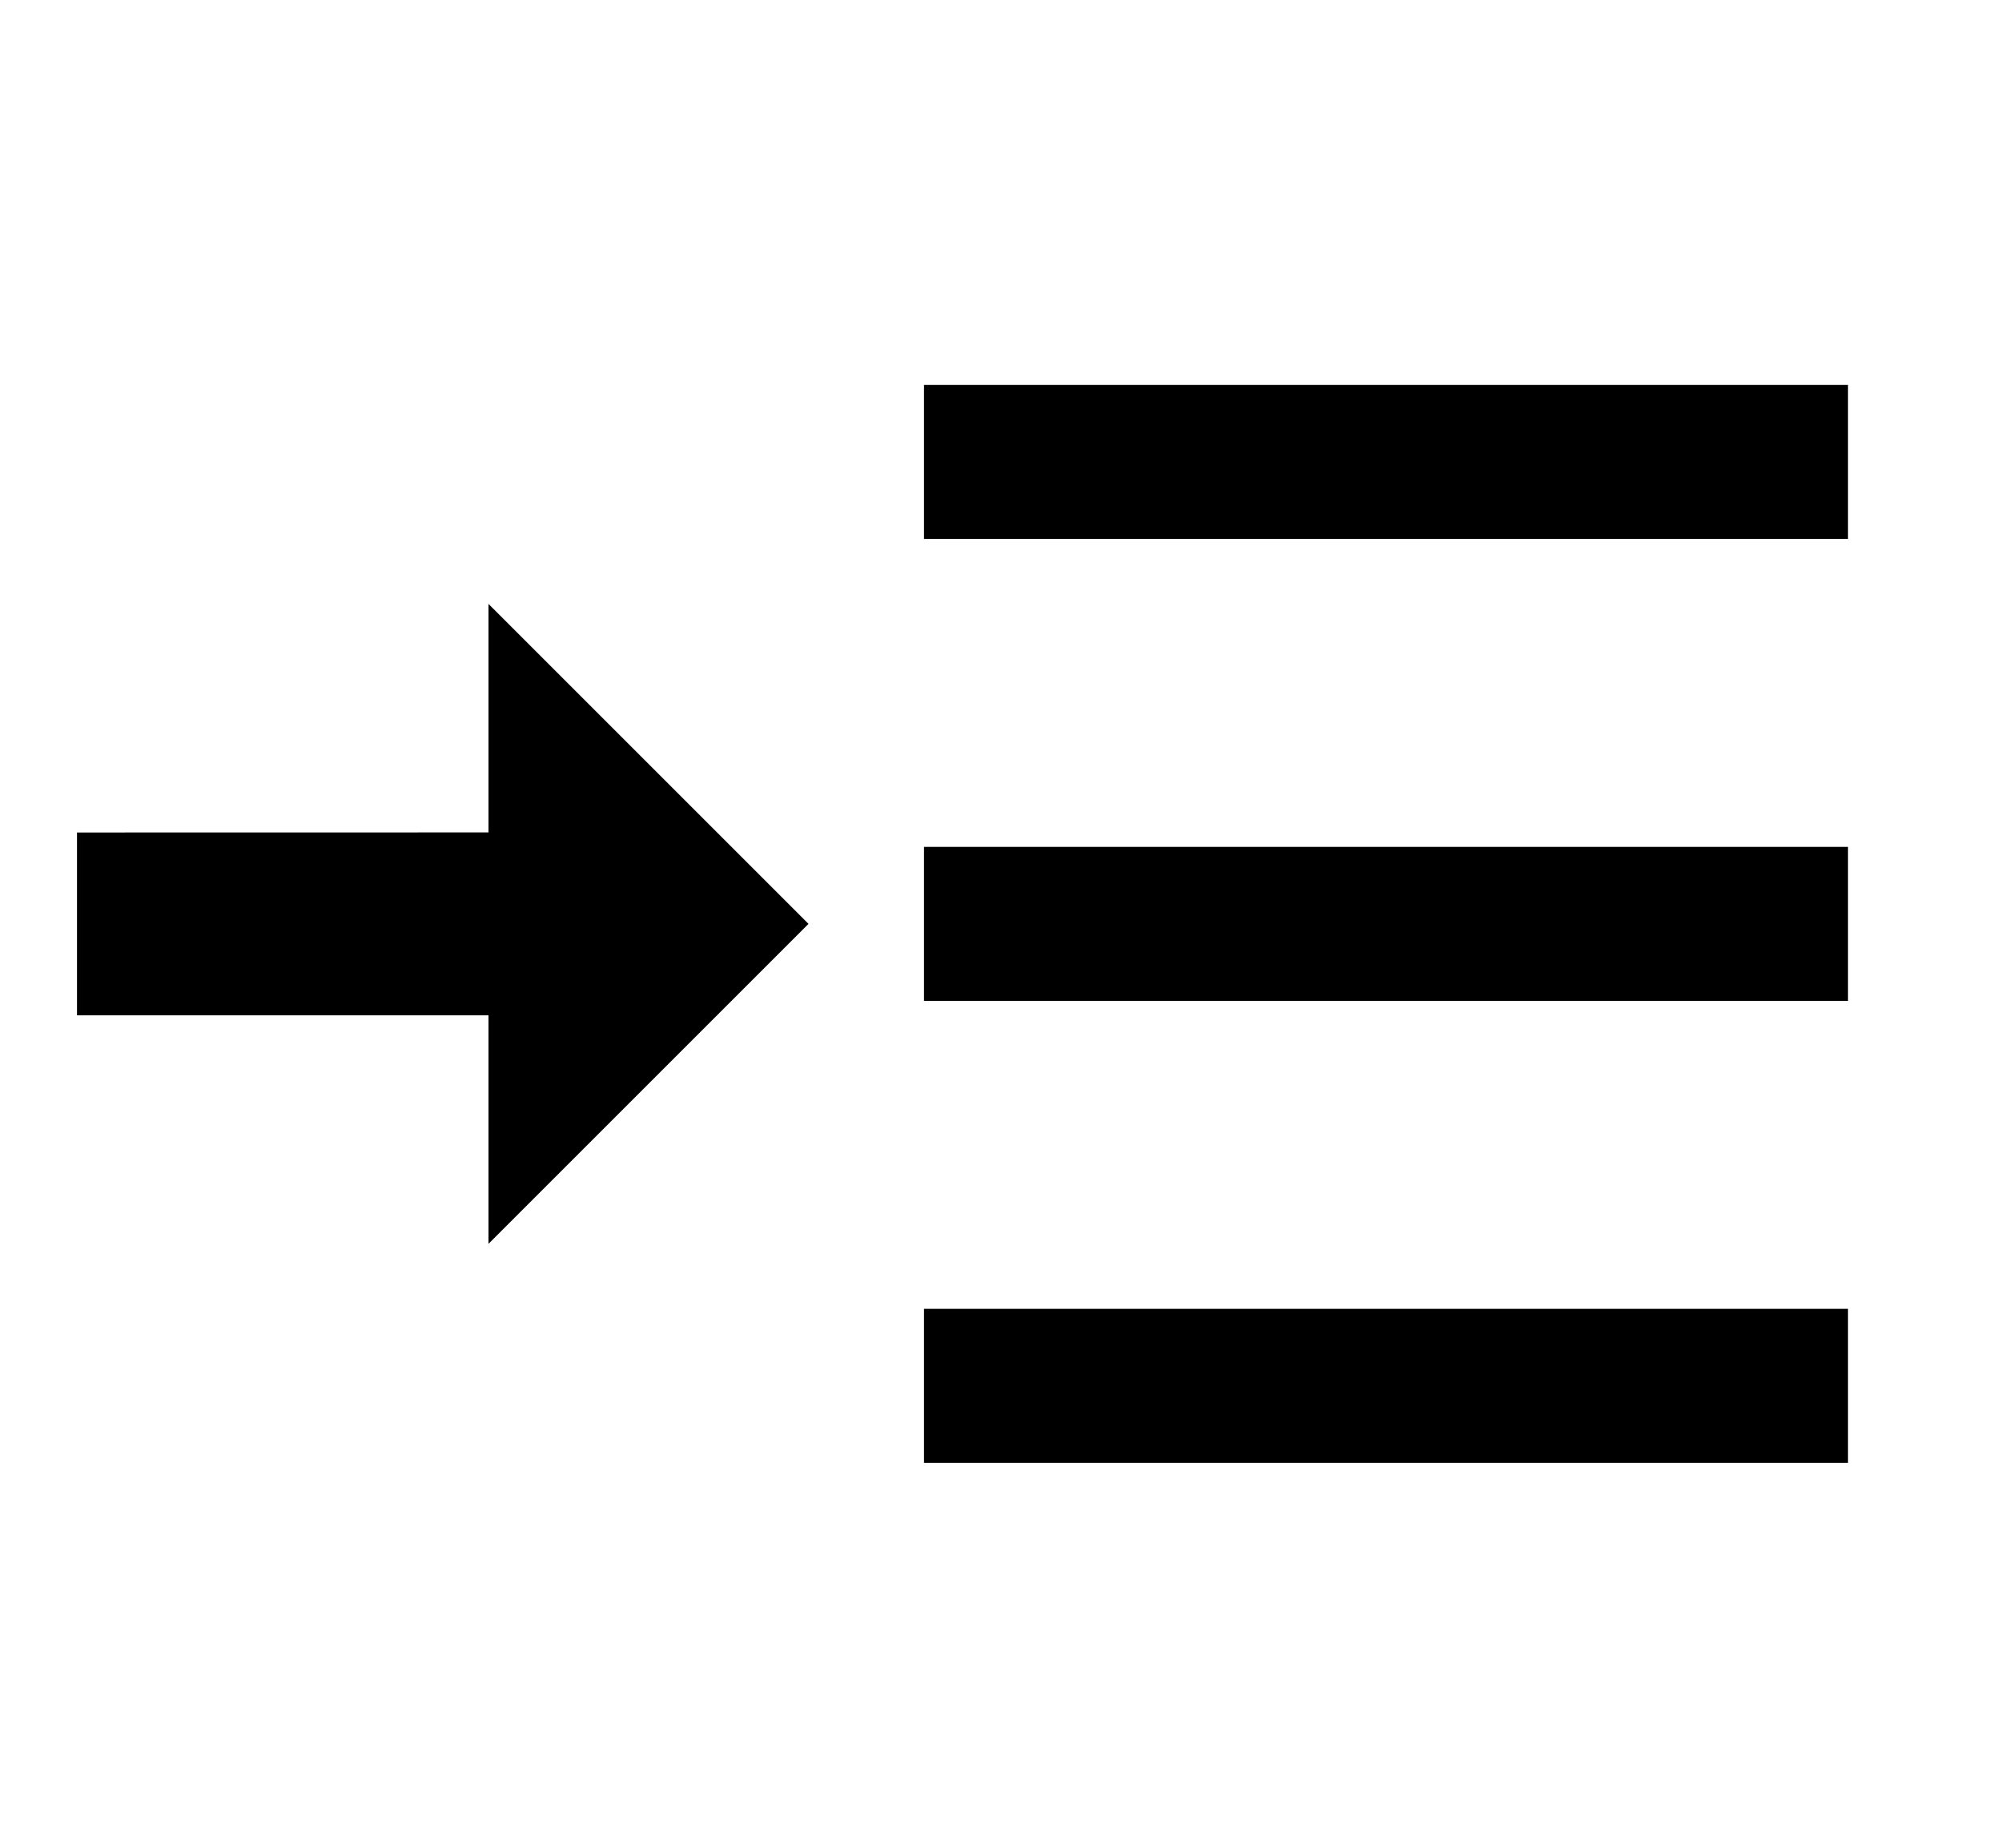 <?xml version="1.0" encoding="UTF-8" standalone="no"?>
<svg
   xmlns:dc="http://purl.org/dc/elements/1.1/"
   xmlns:cc="http://creativecommons.org/ns#"
   xmlns:rdf="http://www.w3.org/1999/02/22-rdf-syntax-ns#"
   xmlns:svg="http://www.w3.org/2000/svg"
   xmlns="http://www.w3.org/2000/svg"
   xmlns:sodipodi="http://sodipodi.sourceforge.net/DTD/sodipodi-0.dtd"
   xmlns:inkscape="http://www.inkscape.org/namespaces/inkscape"
   height="24"
   viewBox="0 0 26 24"
   width="26"
   version="1.1"
   id="svg947"
   sodipodi:docname="margin_larger.svg"
   inkscape:version="1.0.2 (e86c870879, 2021-01-15)">
  <defs
     id="defs951" />
  <sodipodi:namedview
     pagecolor="#ffffff"
     bordercolor="#666666"
     borderopacity="1"
     objecttolerance="10"
     gridtolerance="10"
     guidetolerance="10"
     inkscape:pageopacity="0"
     inkscape:pageshadow="2"
     inkscape:window-width="1920"
     inkscape:window-height="1016"
     id="namedview949"
     showgrid="true"
     inkscape:zoom="35.916667"
     inkscape:cx="12"
     inkscape:cy="13.281348"
     inkscape:window-x="0"
     inkscape:window-y="27"
     inkscape:window-maximized="0"
     inkscape:current-layer="svg947"
     inkscape:document-rotation="0">
    <inkscape:grid
       type="xygrid"
       id="grid1655" />
  </sodipodi:namedview>
  <path
     d="M 0,0 H 24 V 24 H 0 Z"
     fill="none"
     id="path943" />
  <path
     d="m 12,5 v 2 h 12 v -2 z M 12,19 H 24 V 17 H 12 Z m 0,-6 H 24 V 11 H 12 Z"
     id="path945-3"
     sodipodi:nodetypes="ccccccccccccccc" />
  <g
     inkscape:groupmode="layer"
     id="layer1"
     inkscape:label="Layer 1" />
  <path
     style="color:#000000;font-style:normal;font-variant:normal;font-weight:normal;font-stretch:normal;font-size:medium;line-height:normal;font-family:sans-serif;font-variant-ligatures:normal;font-variant-position:normal;font-variant-caps:normal;font-variant-numeric:normal;font-variant-alternates:normal;font-variant-east-asian:normal;font-feature-settings:normal;font-variation-settings:normal;text-indent:0;text-align:start;text-decoration:none;text-decoration-line:none;text-decoration-style:solid;text-decoration-color:#000000;letter-spacing:normal;word-spacing:normal;text-transform:none;writing-mode:lr-tb;direction:ltr;text-orientation:mixed;dominant-baseline:auto;baseline-shift:baseline;text-anchor:start;white-space:normal;shape-padding:0;shape-margin:0;inline-size:0;clip-rule:nonzero;display:inline;overflow:visible;visibility:visible;isolation:auto;mix-blend-mode:normal;color-interpolation:sRGB;color-interpolation-filters:linearRGB;solid-color:#000000;solid-opacity:1;vector-effect:none;fill:#000000;fill-opacity:1;fill-rule:nonzero;stroke:none;stroke-width:1.188;stroke-linecap:butt;stroke-linejoin:miter;stroke-miterlimit:4;stroke-dasharray:none;stroke-dashoffset:0;stroke-opacity:1;color-rendering:auto;image-rendering:auto;shape-rendering:auto;text-rendering:auto;enable-background:accumulate;stop-color:#000000"
     d="M 6.344,10.812 V 7.844 L 10.5,12 6.344,16.156 V 13.188 H 1 v -2.375 z"
     id="path945-6-5"
     sodipodi:nodetypes="cccccccc" />
</svg>
